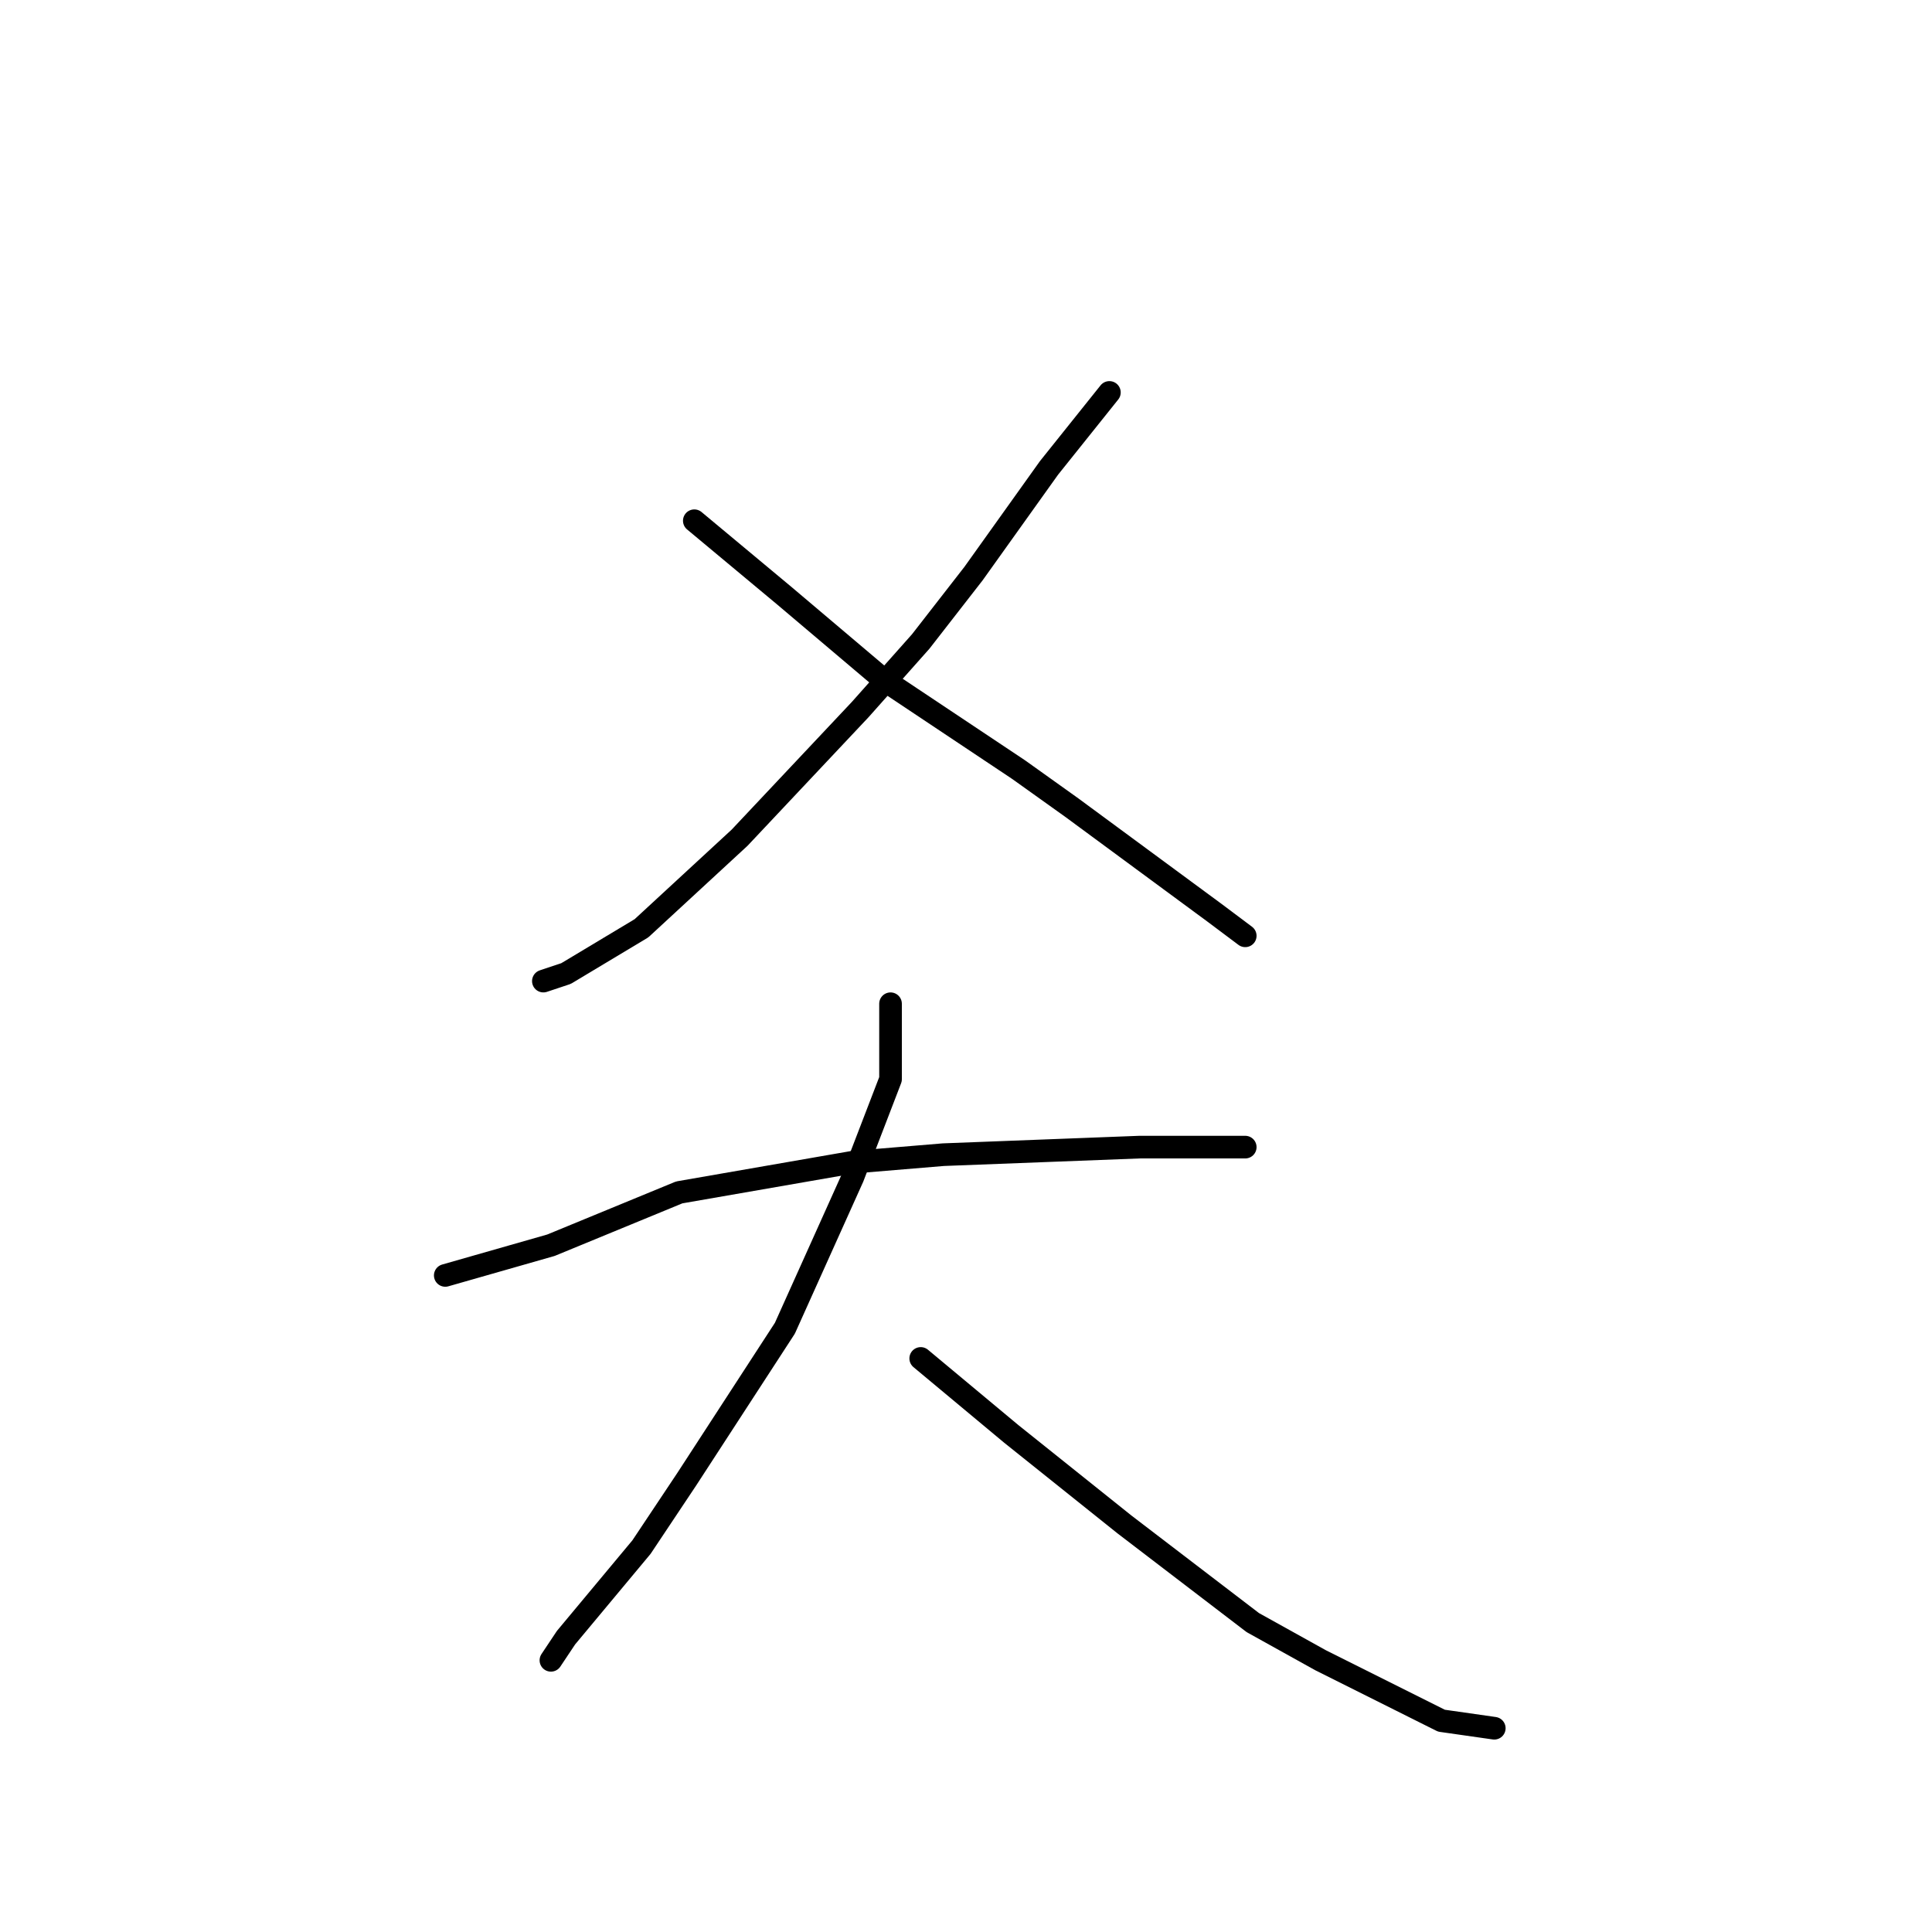 <?xml version="1.0" standalone="no"?>
    <svg width="256" height="256" xmlns="http://www.w3.org/2000/svg" version="1.1">
    <polyline stroke="black" stroke-width="3" stroke-linecap="round" fill="transparent" stroke-linejoin="round" points="147 52 143 57 139 62 129 76 122 85 114 94 98 111 85 123 75 129 72 130 72 130 " />
        <polyline stroke="black" stroke-width="3" stroke-linecap="round" fill="transparent" stroke-linejoin="round" points="92 69 98 74 104 79 117 90 135 102 142 107 161 121 165 124 165 124 " />
        <polyline stroke="black" stroke-width="3" stroke-linecap="round" fill="transparent" stroke-linejoin="round" points="59 169 66 167 73 165 90 158 113 154 125 153 151 152 162 152 165 152 165 152 " />
        <polyline stroke="black" stroke-width="3" stroke-linecap="round" fill="transparent" stroke-linejoin="round" points="118 133 118 138 118 143 113 156 104 176 91 196 85 205 75 217 73 220 73 220 " />
        <polyline stroke="black" stroke-width="3" stroke-linecap="round" fill="transparent" stroke-linejoin="round" points="122 180 128 185 134 190 149 202 166 215 175 220 191 228 198 229 198 229 " />
        </svg>